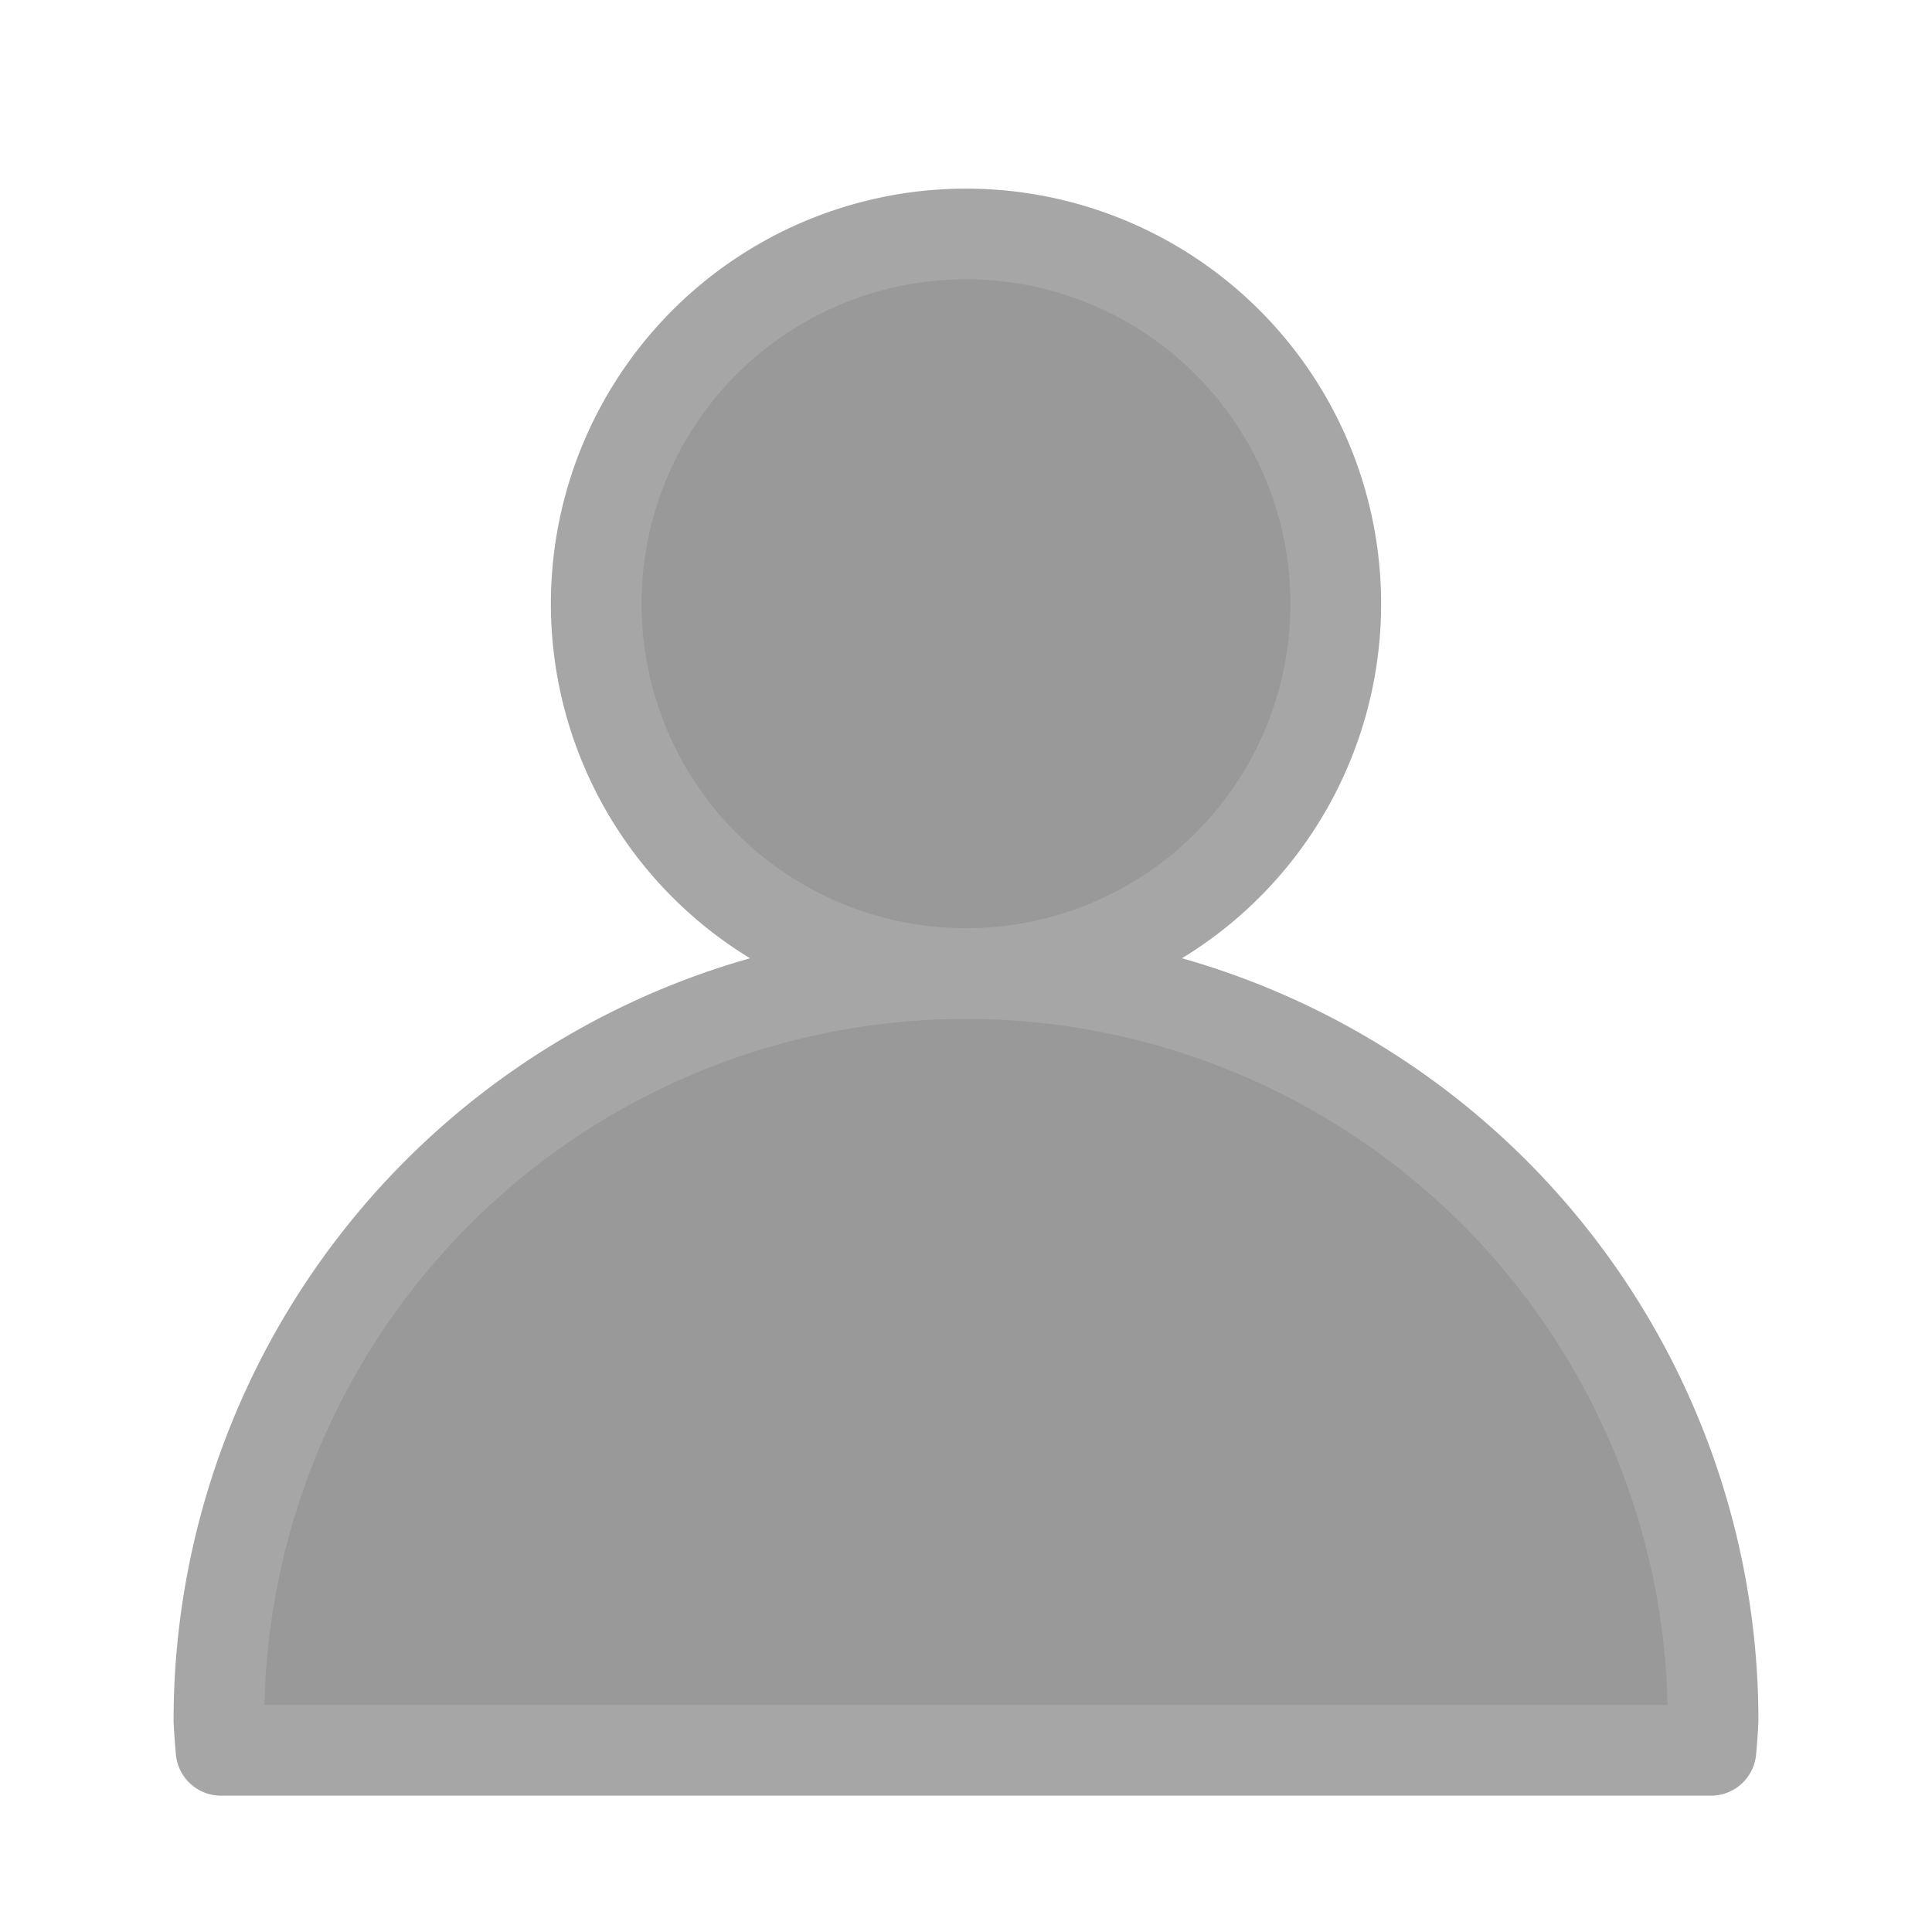 <?xml version="1.0" encoding="UTF-8" standalone="no"?>

<svg
   width="512"
   height="512"
   viewBox="0 0 512 512"
   version="1.1"
   id="svg1"
   xmlns="http://www.w3.org/2000/svg"
   xmlns:svg="http://www.w3.org/2000/svg">
  <defs
     id="defs1" />
  <g
     id="layer1">
    <path
       id="path1"
       style="fill:#999999;stroke:#a6a6a6;stroke-width:24.024;stroke-linejoin:round;paint-order:markers fill stroke;stroke-opacity:1;fill-opacity:1"
       d="M 256 62.002 A 97.997 97.997 0 0 0 158.002 160 A 97.997 97.997 0 0 0 256 257.998 A 97.997 97.997 0 0 0 353.998 160 A 97.997 97.997 0 0 0 256 62.002 z M 256 258.012 A 197.988 197.988 0 0 0 58.012 456 A 197.988 197.988 0 0 0 58.574 463.861 L 453.426 463.861 A 197.988 197.988 0 0 0 453.988 456 A 197.988 197.988 0 0 0 256 258.012 z " />
  </g>
</svg>
